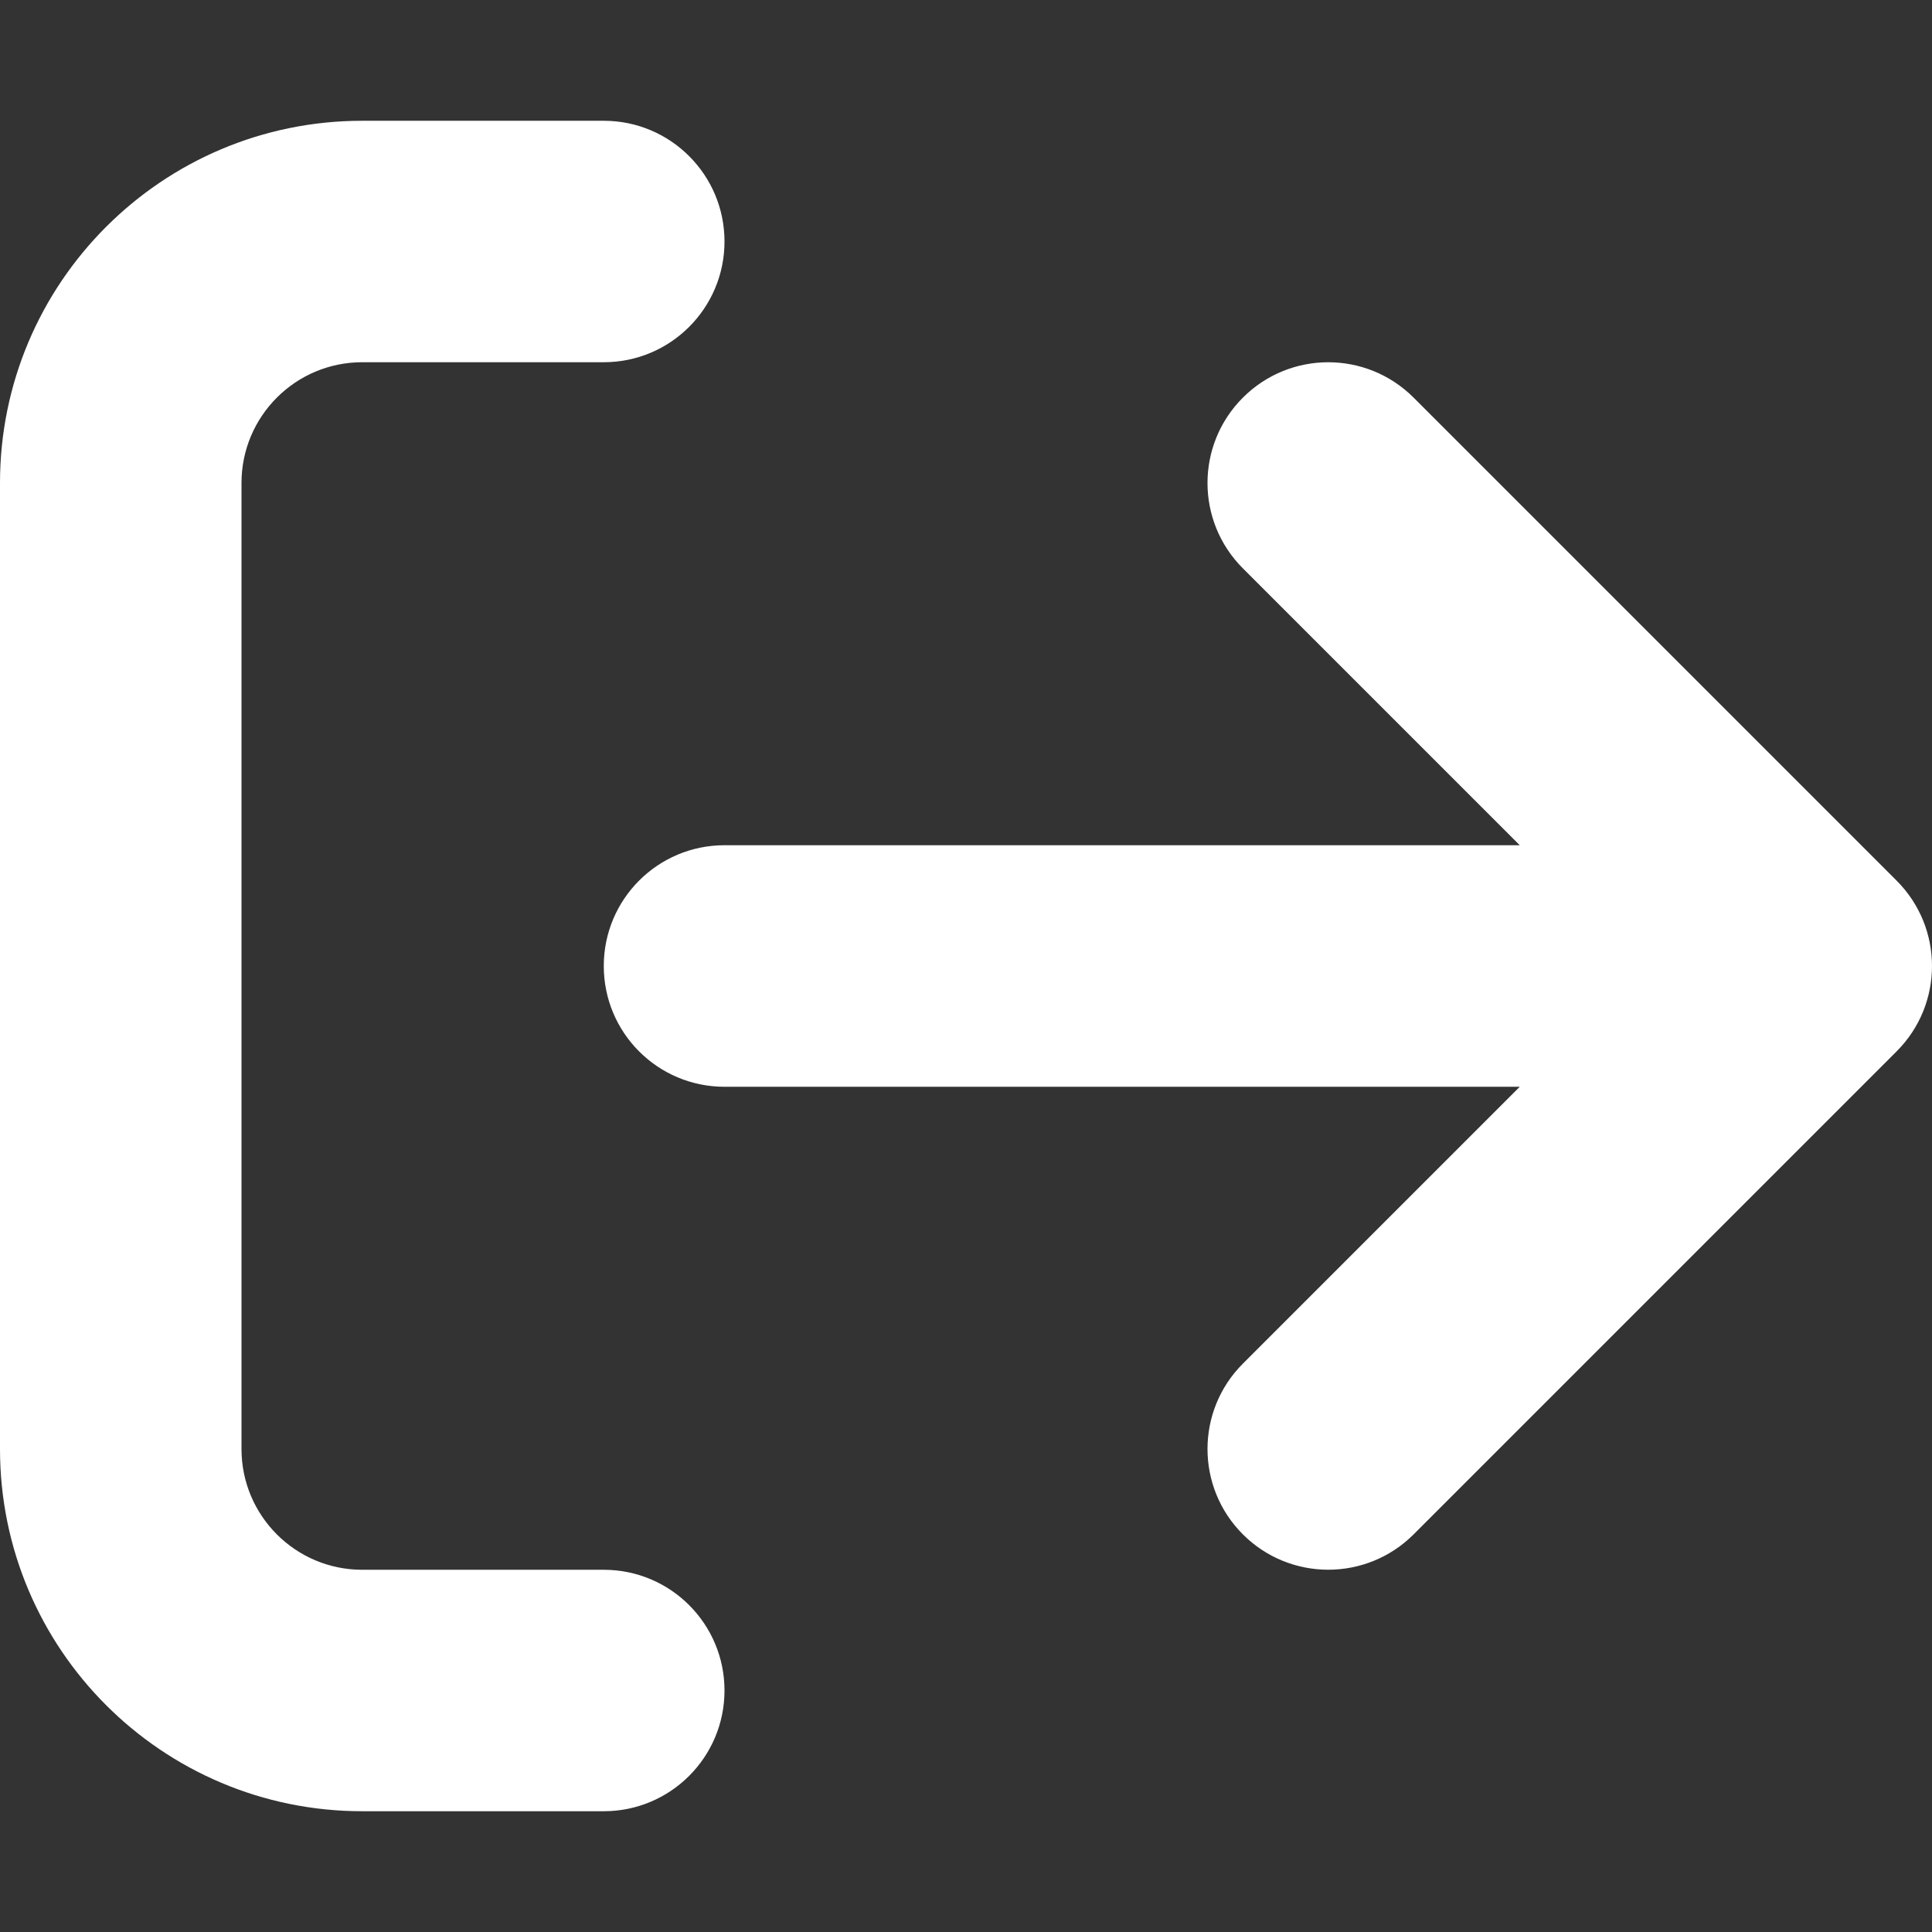 <svg width="39" height="39" viewBox="0 0 39 39" fill="none" xmlns="http://www.w3.org/2000/svg">
<rect x="0" y="0" width="39" height="39" fill="#333333" stroke="none"/>
<path d="M12.188 31.688H7.312C5.966 31.688 4.875 30.596 4.875 29.25V9.75C4.875 8.404 5.966 7.312 7.312 7.312H12.188C13.534 7.312 14.625 6.221 14.625 4.875C14.625 3.529 13.534 2.438 12.188 2.438H7.312C3.274 2.438 0 5.711 0 9.75V29.25C0 33.289 3.274 36.562 7.312 36.562H12.188C13.534 36.562 14.625 35.471 14.625 34.125C14.625 32.779 13.534 31.688 12.188 31.688ZM38.286 17.777L28.536 8.027C27.583 7.074 26.041 7.075 25.089 8.027C24.137 8.979 24.137 10.521 25.089 11.473L30.678 17.062H14.625C13.278 17.062 12.188 18.153 12.188 19.5C12.188 20.847 13.278 21.938 14.625 21.938H30.678L25.089 27.527C24.137 28.479 24.137 30.021 25.089 30.973C26.041 31.925 27.584 31.925 28.536 30.973L38.286 21.223C39.238 20.271 39.238 18.729 38.286 17.777Z" fill="#ffffff"/>
</svg>
